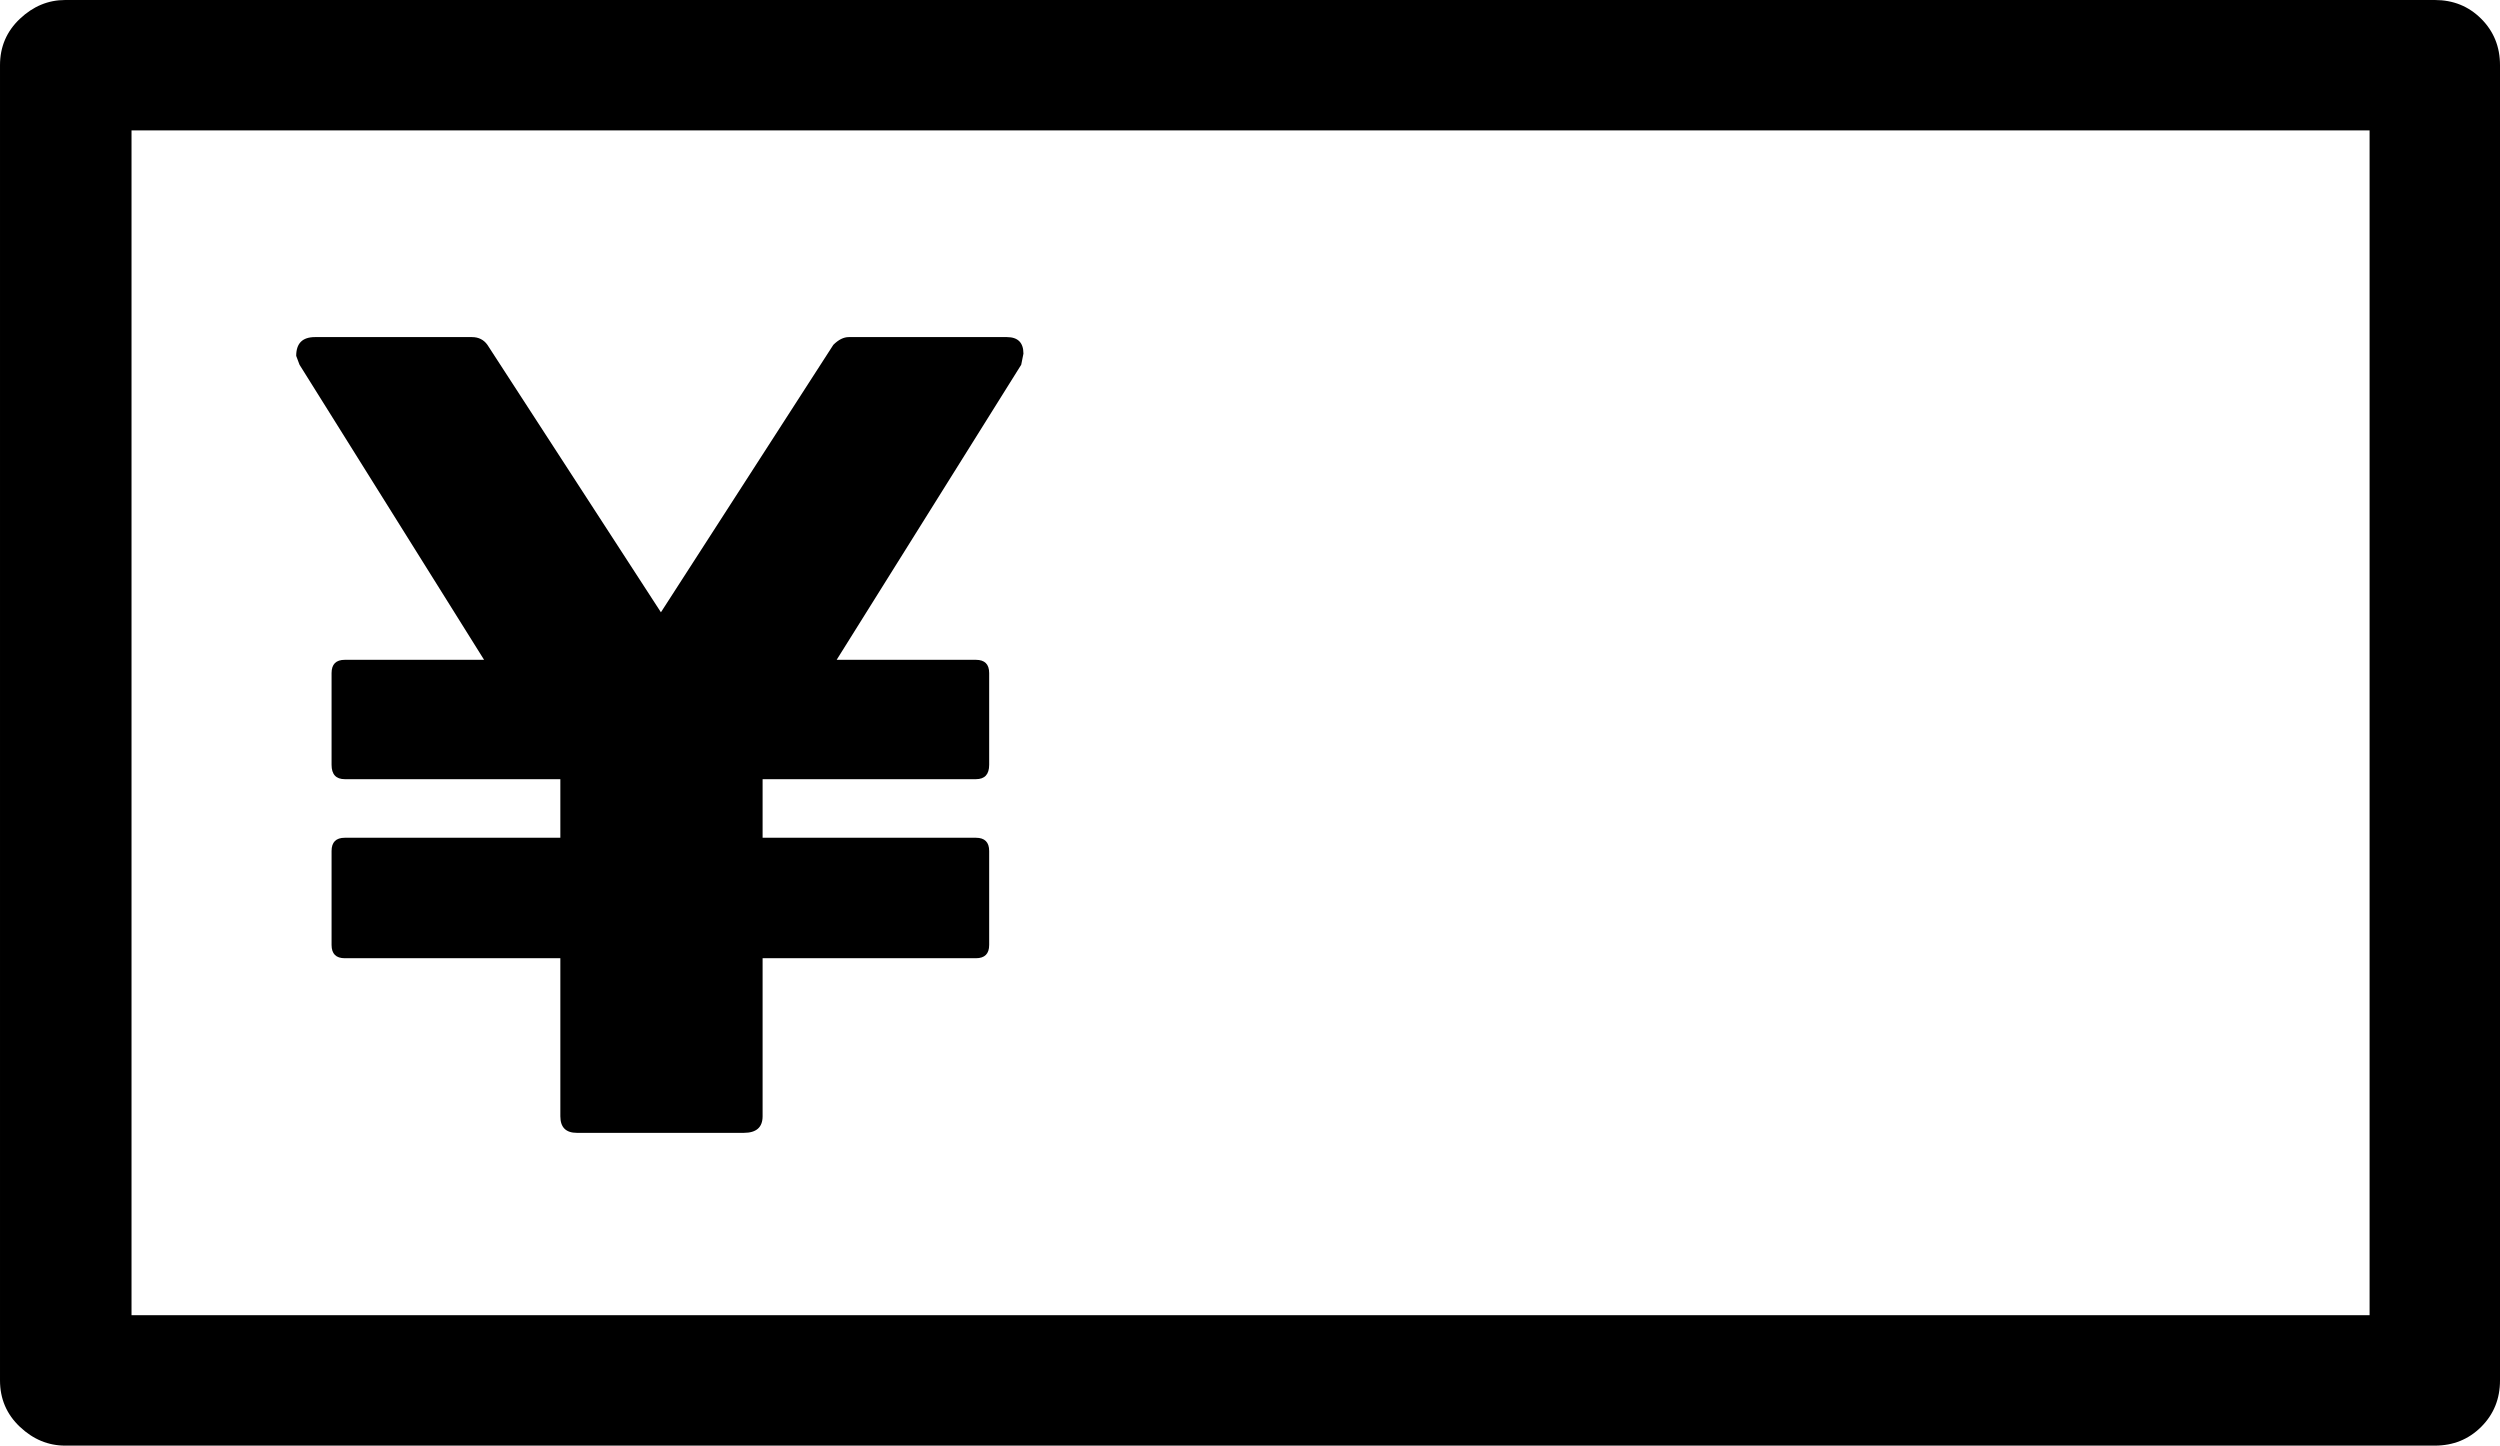 <svg viewBox="0 0 2262 1308" xmlns="http://www.w3.org/2000/svg"><path d="m271 330-3-8q0-17 17-17h142q9 0 14 7l157 242 156-242q7-7 14-7h143q15 0 15 15l-2 10-167 267h126q12 0 12 12v83q0 13-12 13h-193v53h193q12 0 12 12v85q0 12-12 12h-193v143q0 15-17 15h-151q-15 0-15-15v-143h-195q-12 0-12-12v-85q0-12 12-12h195v-53h-195q-12 0-12-13v-83q0-12 12-12h126zm1873 860v-1072h-2025v1072zm-2085-1190h2144q25 0 42 17t17 42v1190q0 25-17 42t-42 17h-2144q-23 0-41-17t-18-42v-1190q0-25 18-42t41-17z"/></svg>